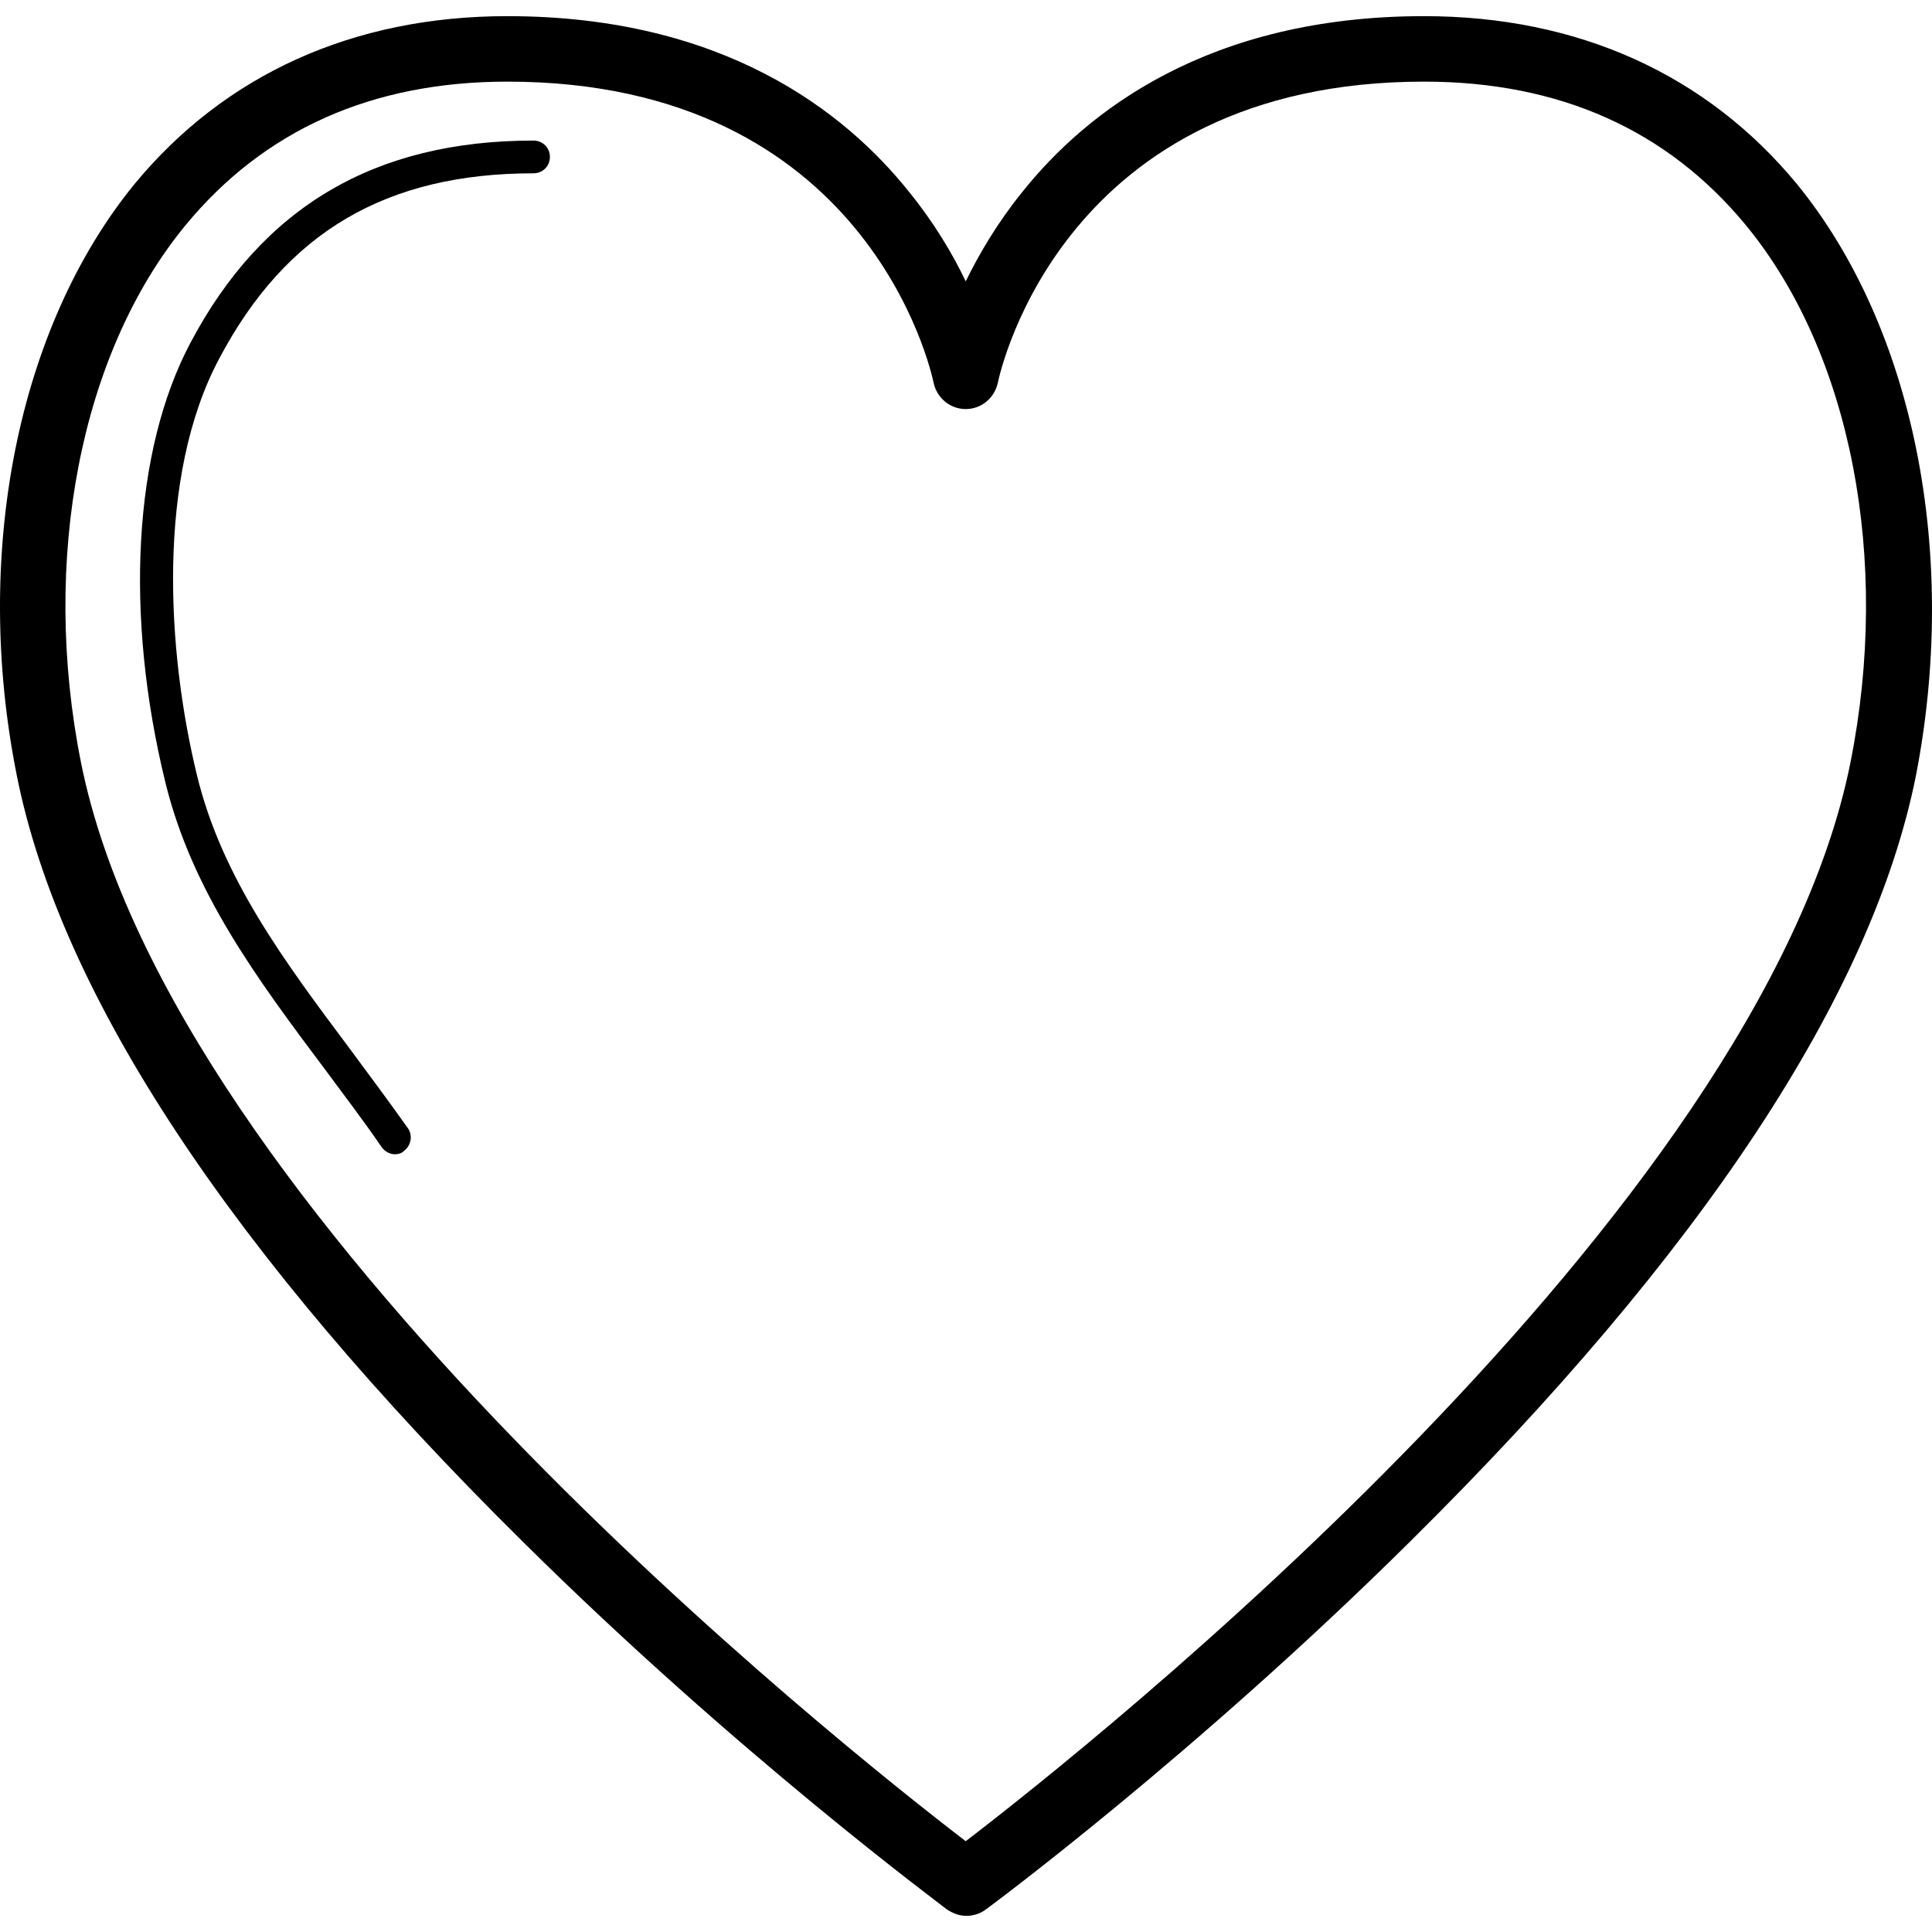 <?xml version="1.0" encoding="iso-8859-1"?>
<!-- Generator: Adobe Illustrator 18.1.1, SVG Export Plug-In . SVG Version: 6.00 Build 0)  -->
<svg version="1.1" id="Capa_1" xmlns="http://www.w3.org/2000/svg" xmlns:xlink="http://www.w3.org/1999/xlink" x="0px" y="0px"
	 viewBox="0 0 601.865 601.865" style="enable-background:new 0 0 601.865 601.865;" xml:space="preserve">
<g>
	<g>
		<path d="M559.723,57.255C531.571,23.187,491.587,5.031,443.647,5.031c-67.32,0-105.264,29.784-125.256,54.876
			c-7.752,9.588-13.464,19.38-17.544,27.744c-4.08-8.568-9.792-18.156-17.544-27.744C263.311,34.815,225.367,5.031,158.047,5.031
			c-47.94,0-87.924,18.156-116.076,52.224C5.455,101.931-8.621,172.515,5.251,241.671c13.668,68.34,66.708,148.716,157.692,238.68
			c67.116,66.504,131.376,113.832,131.988,114.444c1.836,1.224,3.876,2.04,6.12,2.04c2.04,0,4.284-0.612,6.12-2.04
			c0.612-0.408,64.872-47.94,131.988-114.444c90.984-89.964,144.024-170.34,157.692-238.68
			C610.315,172.515,596.239,101.931,559.723,57.255z M576.451,237.591c-28.152,140.76-237.252,306.612-275.604,335.988
			C262.495,544.203,53.395,378.351,25.243,237.591c-12.648-63.24-0.204-127.5,32.436-167.28c24.48-29.784,58.14-44.88,100.368-44.88
			c112.2,0,131.988,89.964,132.804,93.84c1.02,4.692,5.1,8.16,9.996,8.16l0,0c4.896,0,8.976-3.468,9.996-8.16
			c0.816-3.876,20.604-93.84,132.804-93.84c42.228,0,75.888,15.096,100.368,44.88C576.655,110.091,589.099,174.351,576.451,237.591z
			"/>
		<path d="M166.207,43.791c-49.368,0-84.456,20.604-106.896,63.036c-17.748,33.456-20.604,84.66-7.752,137.088
			c8.364,33.864,28.356,60.792,49.776,89.352c5.712,7.752,11.832,15.708,17.544,24.072c1.02,1.428,2.652,2.244,4.08,2.244
			c1.02,0,2.04-0.204,2.856-1.02c2.244-1.632,2.856-4.896,1.224-7.14c-5.916-8.364-12.036-16.524-17.748-24.276
			c-20.604-27.54-40.188-53.652-47.94-85.68c-9.384-38.556-12.648-93.024,6.936-129.744c20.808-39.372,52.02-57.732,97.92-57.732
			c2.856,0,5.1-2.244,5.1-5.1S169.063,43.791,166.207,43.791z"/>
	</g>
</g>
<g>
</g>
<g>
</g>
<g>
</g>
<g>
</g>
<g>
</g>
<g>
</g>
<g>
</g>
<g>
</g>
<g>
</g>
<g>
</g>
<g>
</g>
<g>
</g>
<g>
</g>
<g>
</g>
<g>
</g>
</svg>
